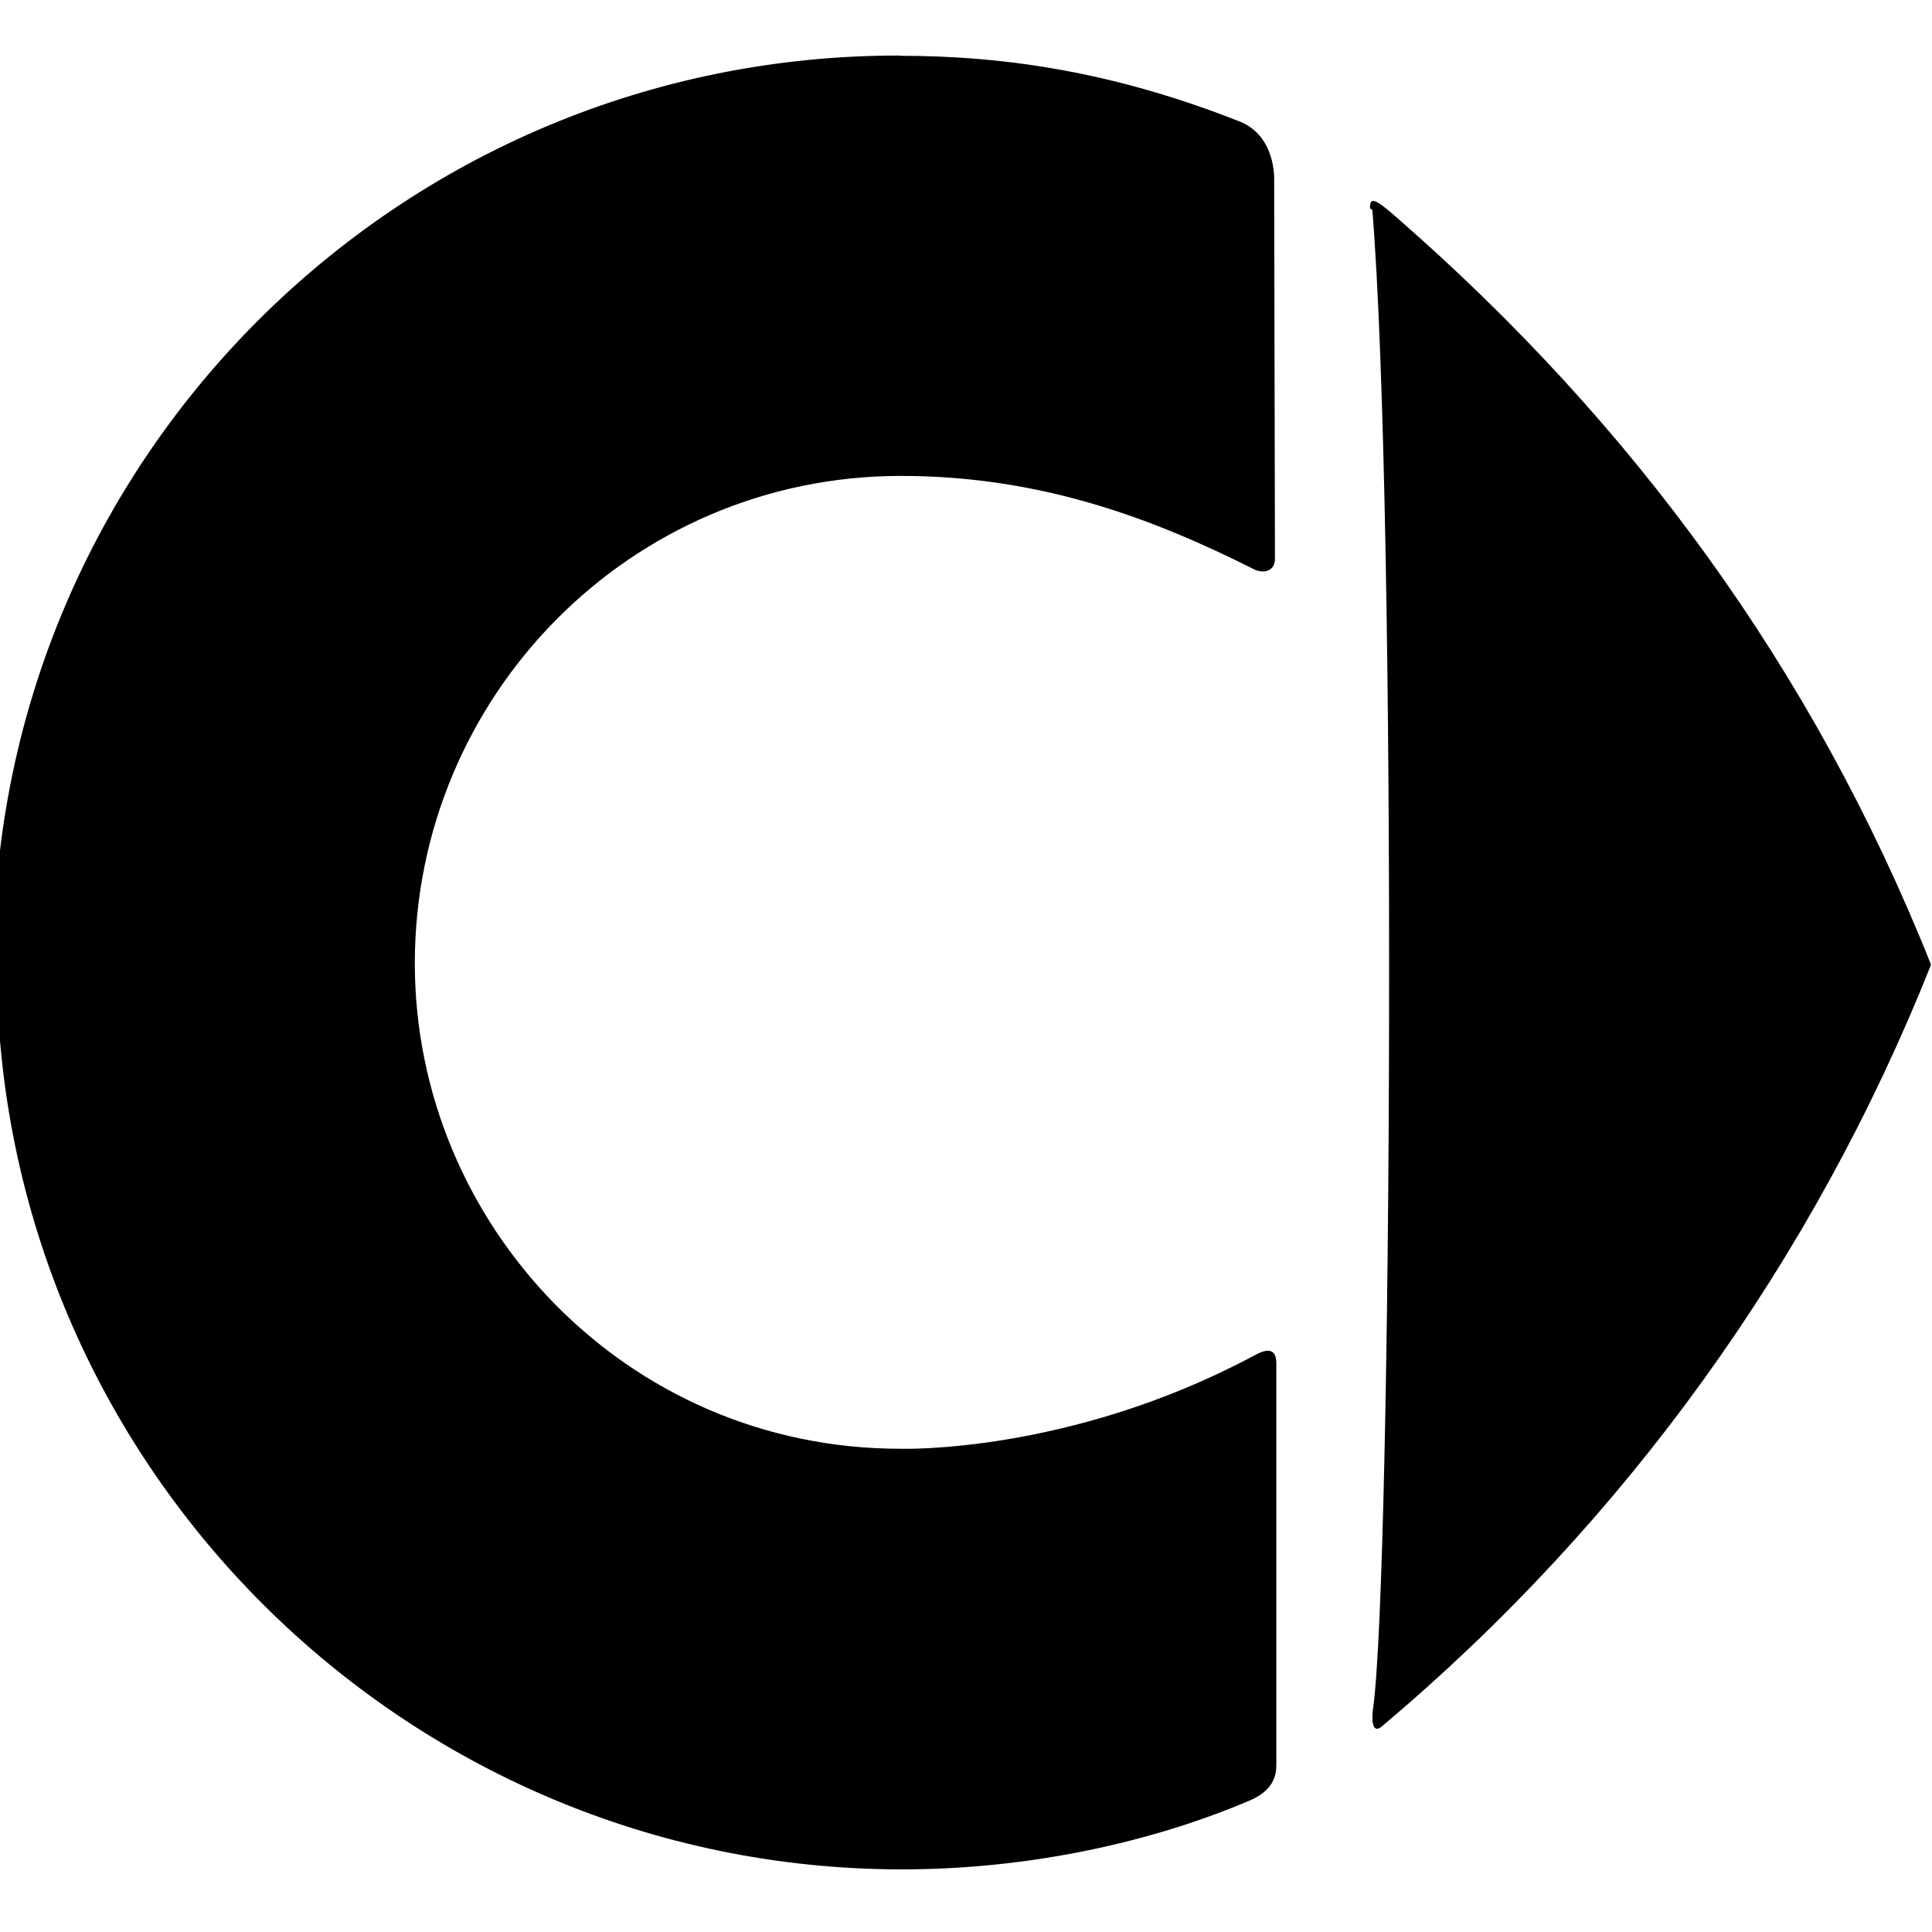 <svg viewBox="0 0 24 24" xmlns="http://www.w3.org/2000/svg"><path d="M17.048 2.61c.31 3.819.24 16.941.01 18.605 -.02.125-.02.34.11.23l0-.001c3.02-2.54 5.36-5.79 6.82-9.46 -1.47-3.69-3.73-6.74-6.61-9.258 -.17-.15-.27-.23-.32-.23 -.03 0-.04.03-.04.09M-.04 11.97c-.001 6.21 5.06 11.252 11.245 11.252 1.612 0 3.138-.35 4.33-.86 .34-.15.32-.38.32-.48l0-4.945c0-.25-.2-.14-.29-.09 -2.292 1.22-4.38 1.15-4.38 1.15 -3.42 0-6.032-2.8-6.032-6.03 0-3.31 2.67-6.055 6.04-6.055 1.78 0 3.19.56 4.385 1.16 .1.05.25.04.26-.12l-.01-4.729s.02-.53-.42-.71c-1.54-.61-2.9-.82-4.23-.82V.69C4.966.68-.08 5.7-.08 11.91c-.01 0-.01.01-.01.02Z"/></svg>